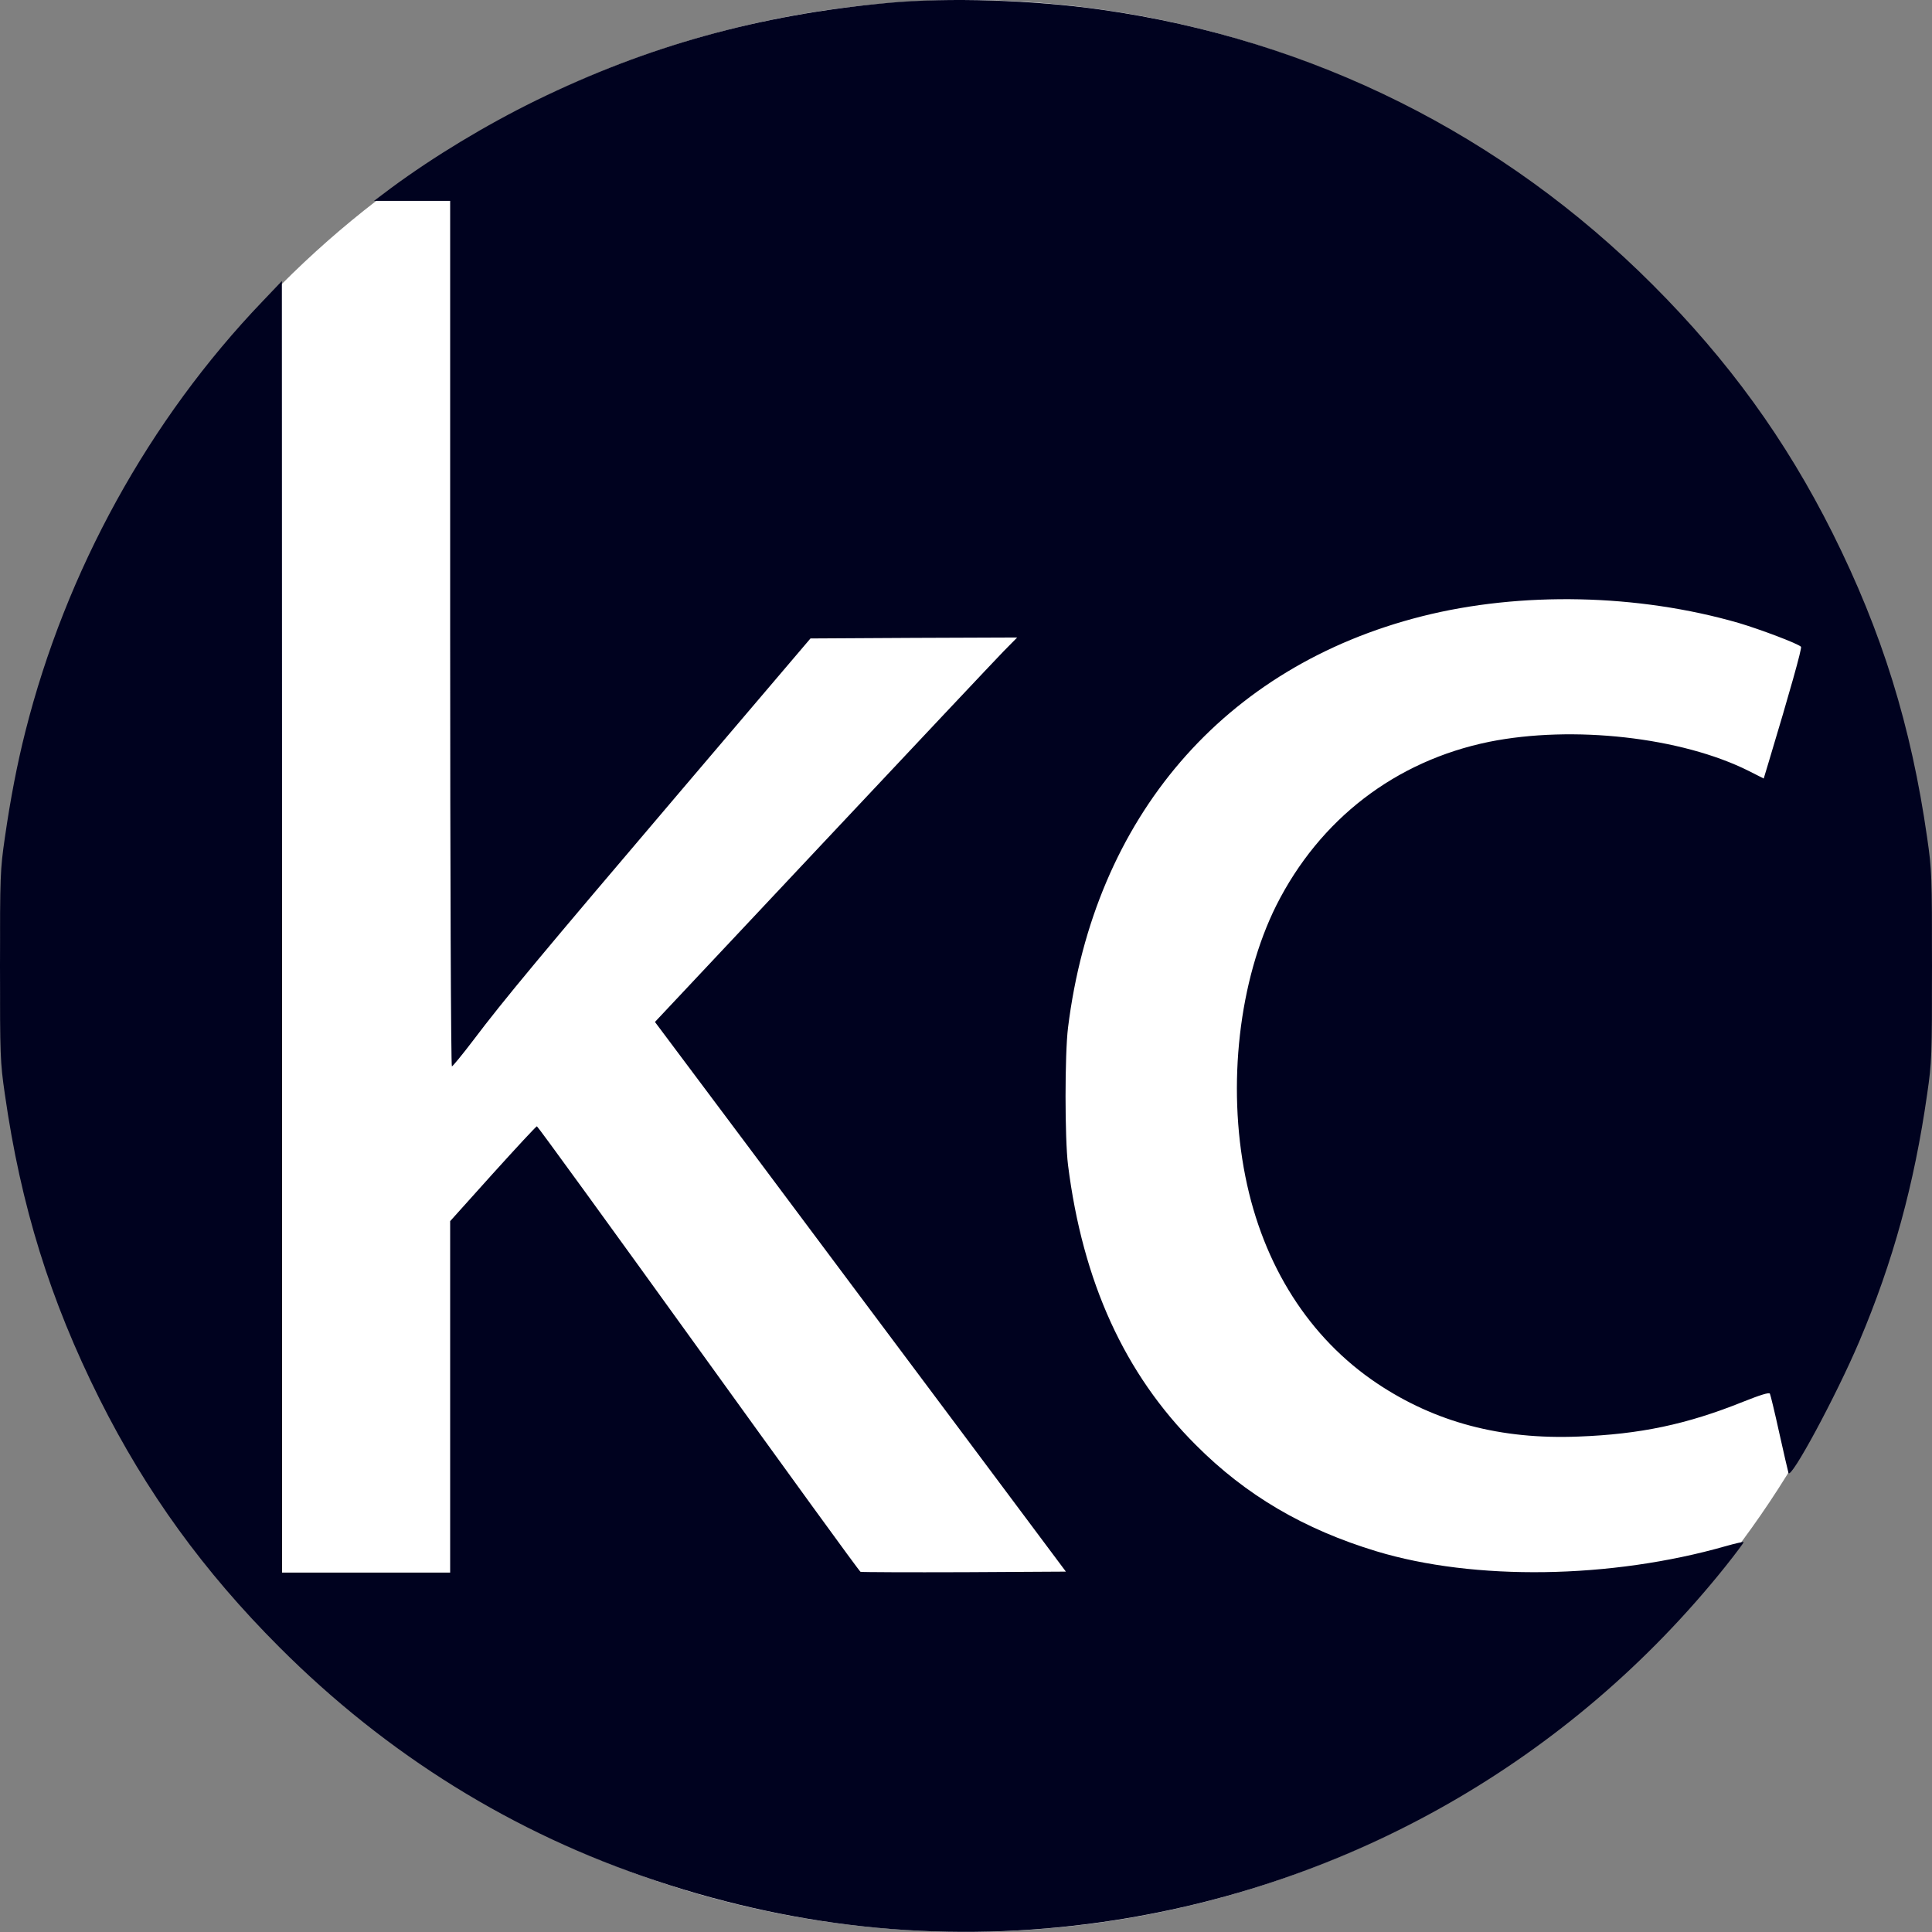 <?xml version="1.0" encoding="UTF-8" standalone="no"?>
<svg
   xmlns:dc="http://purl.org/dc/elements/1.1/"
   xmlns:cc="http://creativecommons.org/ns#"
   xmlns:rdf="http://www.w3.org/1999/02/22-rdf-syntax-ns#"
   xmlns:svg="http://www.w3.org/2000/svg"
   xmlns="http://www.w3.org/2000/svg"
   xmlns:sodipodi="http://sodipodi.sourceforge.net/DTD/sodipodi-0.dtd"
   xmlns:inkscape="http://www.inkscape.org/namespaces/inkscape"
   version="1.0"
   width="1000pt"
   height="1000pt"
   viewBox="0 0 1000 1000"
   preserveAspectRatio="xMidYMid meet"
   id="svg6"
   sodipodi:docname="favicon.svg"
   inkscape:version="1.0.2 (e86c870879, 2021-01-15, custom)">
  <rect x="0" y="0" width="1000" height="1000" fill="#808080" stroke="none"/>
  <defs
     id="defs10" />
  <sodipodi:namedview
     pagecolor="#ffffff"
     bordercolor="#666666"
     borderopacity="1"
     objecttolerance="10"
     gridtolerance="10"
     guidetolerance="10"
     inkscape:pageopacity="0"
     inkscape:pageshadow="2"
     inkscape:window-width="1680"
     inkscape:window-height="987"
     id="namedview8"
     showgrid="false"
     inkscape:zoom="0.38979261"
     inkscape:cx="131.12728"
     inkscape:cy="657.08573"
     inkscape:window-x="-8"
     inkscape:window-y="-8"
     inkscape:window-maximized="1"
     inkscape:current-layer="layer5" />
  <g
     inkscape:groupmode="layer"
     id="layer5"
     inkscape:label="Layer 2"
     style="display:inline">
    <ellipse
       style="fill:#ffffff;fill-opacity:1;stroke-width:0.751"
       id="path39"
       cx="500"
       cy="499.969"
       rx="500"
       ry="499.969" />
  </g>
  <g
     inkscape:groupmode="layer"
     id="layer4"
     inkscape:label="Layer 1"
     style="display:inline">
    <path
       d="m 459,1.563 c -65.9,6.1 -123.9,22.2 -181.5,50.4 -26.1,12.8 -52.9,29 -75,45.3 l -8.9,6.7 h 19.7 19.7 v 224 c 0,123.5 0.4,224 0.9,224 0.4,0 5.5,-6.2 11.2,-13.7 15.7,-20.8 34.6,-43.5 107.6,-129.3 l 66.8,-78.5 53.5,-0.3 53.5,-0.2 -7.1,7.2 c -3.9,4 -46.1,48.8 -93.7,99.5 l -86.7,92.3 50.3,67.2 c 27.6,36.9 75.4,101 106.3,142.2 l 56.1,75.1 -52.6,0.3 c -28.9,0.1 -53.1,0 -53.7,-0.2 -0.6,-0.2 -38.3,-52.2 -83.9,-115.5 -45.6,-63.3 -83.2,-115.1 -83.6,-115.1 -0.4,0 -10.6,11 -22.8,24.5 l -22.1,24.6 v 90.9 91 H 189.5 146 v -334.3 l -0.1,-334.2 -10,10.5 c -58.8,61.4 -101.8,139.5 -122.8,222.8 -4.2,16.6 -7.7,34.7 -10.6,54.9 -2.4,16.6 -2.5,19.5 -2.5,66.3 0,46.8 0.1,49.7 2.5,66.3 8.3,58.1 23.4,106.6 49,157.8 24.2,48.3 54,89.4 93,128.4 55.8,55.9 121.1,96.4 195,121 76.1,25.4 153.1,32.5 231,21.4 127.6,-18.2 242.3,-83.7 322.6,-184.1 5.4,-6.8 9.6,-12.4 9.4,-12.6 -0.2,-0.2 -4.3,0.7 -9.2,2.1 -59.5,17 -130.2,18 -180.8,2.7 -37.6,-11.4 -67.6,-29 -93.5,-55 -36.9,-36.8 -58.6,-84.5 -66.2,-145 -1.7,-13.7 -1.7,-57.2 0,-71 13.5,-109 80.7,-187.1 183.3,-213 51.1,-12.9 111.7,-11.6 163.9,3.5 11.1,3.3 30.5,10.6 32.2,12.3 0.6,0.6 -5.8,23.4 -16.8,59.9 l -2.5,8.3 -7.7,-3.9 c -34.9,-17.5 -91.1,-23.8 -134.4,-15.1 -48.5,9.9 -87.7,40 -110.2,84.7 -19.3,38.7 -25.5,92.8 -16,140.3 9.2,46.1 33.1,83.6 68.2,107.1 30.1,20.1 63.9,29.1 104.2,27.5 31.9,-1.2 56.1,-6.3 85.2,-18 8.8,-3.5 13.5,-5 13.9,-4.2 0.3,0.6 2.5,9.6 4.8,20.1 2.3,10.4 4.5,19.8 4.8,20.9 1.1,3.9 24.7,-39.9 36.6,-67.9 17.5,-41.3 28.5,-81.3 35.2,-128.2 2.4,-16.6 2.5,-19.5 2.5,-66.3 0,-46.8 -0.1,-49.7 -2.5,-66.3 -8.3,-58.1 -23.4,-106.6 -49,-157.8 -24.2,-48.3 -54,-89.4 -93,-128.4 -77.6,-77.7 -176.1,-126.9 -285,-142.4 -35.7,-5.1 -79.4,-6.5 -111.5,-3.5 z"
       id="path24"
       style="fill:#00021F;stroke:none;stroke-width:0.1" />
  </g>
</svg>
